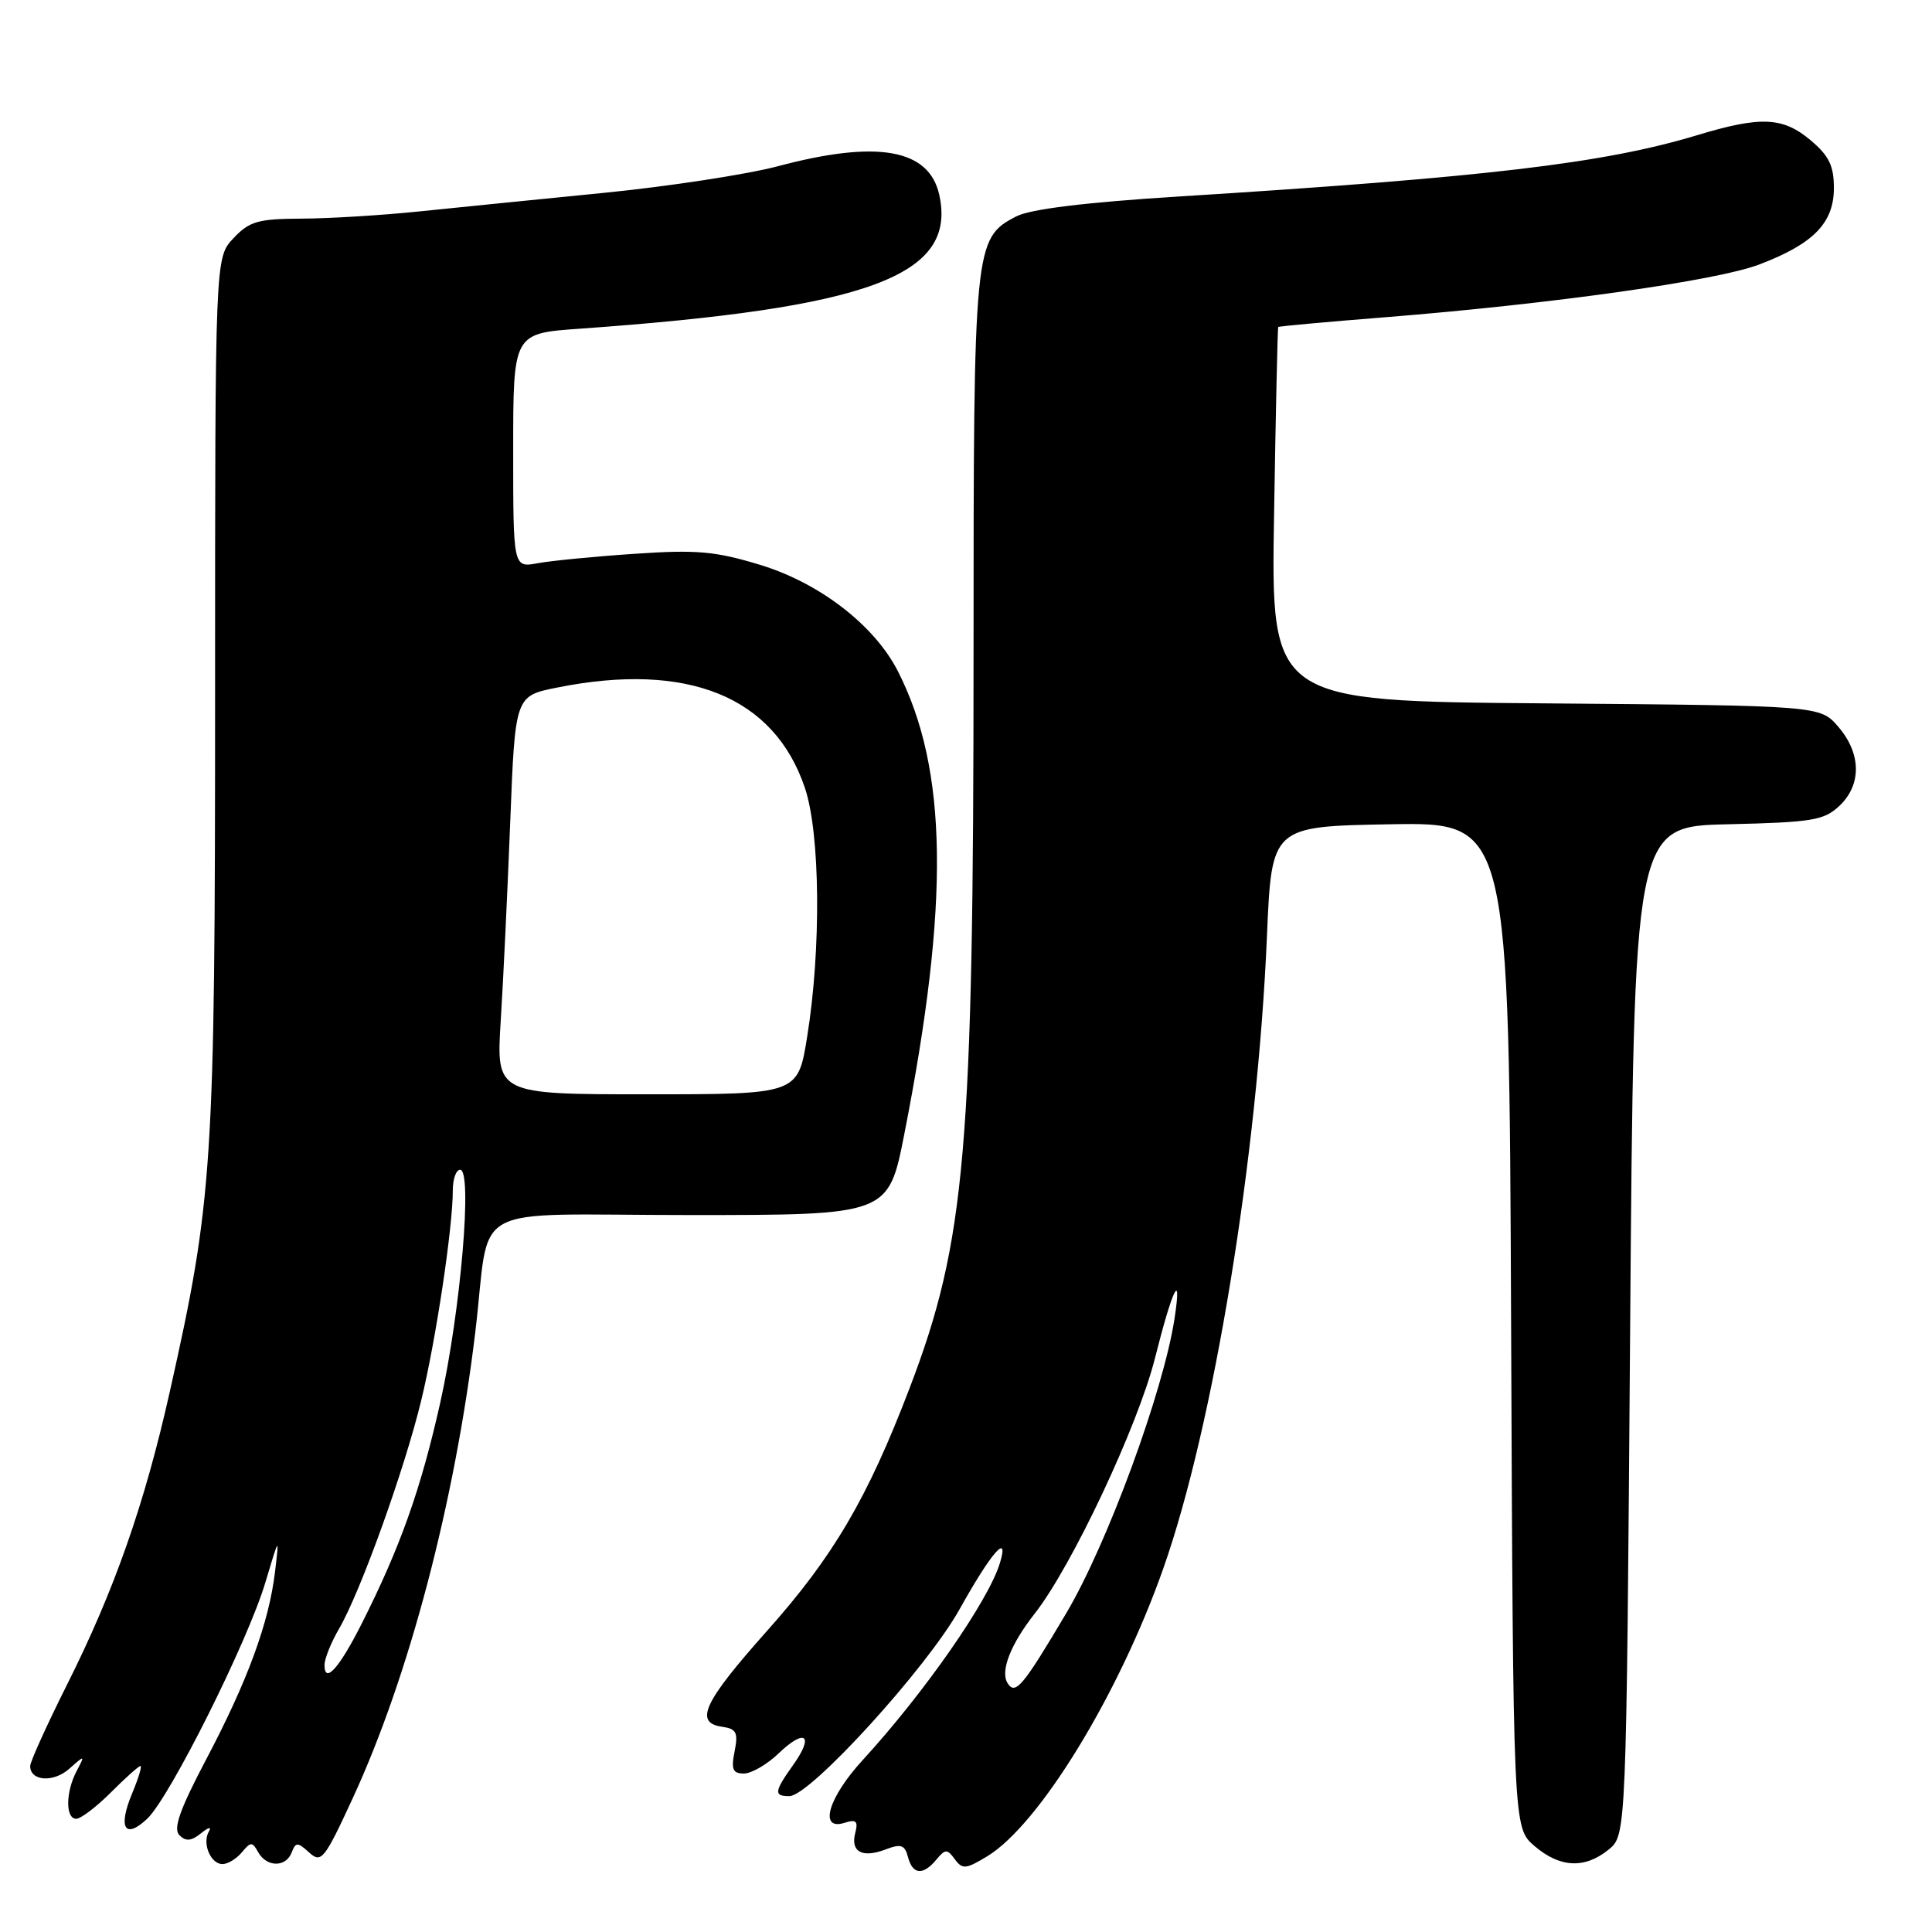 <?xml version="1.0" encoding="UTF-8" standalone="no"?>
<!DOCTYPE svg PUBLIC "-//W3C//DTD SVG 1.1//EN" "http://www.w3.org/Graphics/SVG/1.1/DTD/svg11.dtd" >
<svg xmlns="http://www.w3.org/2000/svg" xmlns:xlink="http://www.w3.org/1999/xlink" version="1.1" viewBox="0 0 256 256">
 <g >
 <path fill="currentColor"
d=" M 124.07 246.41 C 125.26 244.98 125.51 244.98 126.52 246.36 C 127.52 247.73 127.99 247.68 130.81 245.97 C 137.72 241.77 148.26 224.54 154.15 207.81 C 160.80 188.93 166.63 153.39 167.88 124.00 C 168.50 109.50 168.50 109.50 184.23 109.22 C 199.96 108.95 199.96 108.95 200.23 175.56 C 200.50 242.17 200.50 242.17 203.31 244.59 C 206.69 247.49 209.96 247.66 213.14 245.09 C 215.50 243.18 215.50 243.18 216.00 176.34 C 216.50 109.50 216.50 109.50 228.97 109.22 C 240.12 108.96 241.68 108.71 243.72 106.79 C 246.69 104.00 246.64 99.85 243.59 96.31 C 241.18 93.50 241.18 93.50 204.79 93.20 C 168.41 92.91 168.41 92.91 168.82 68.20 C 169.04 54.62 169.29 43.42 169.37 43.33 C 169.45 43.23 175.81 42.65 183.51 42.04 C 205.58 40.28 227.46 37.20 233.10 35.05 C 240.29 32.32 243.00 29.55 243.00 24.91 C 243.00 21.97 242.35 20.63 239.92 18.59 C 236.24 15.49 233.32 15.36 224.86 17.92 C 212.51 21.65 196.92 23.49 156.00 26.05 C 143.78 26.82 136.54 27.71 134.67 28.67 C 129.08 31.56 129.00 32.40 129.00 86.32 C 129.00 152.38 127.95 164.49 120.54 183.90 C 114.95 198.54 110.42 206.25 101.62 216.12 C 93.20 225.57 91.94 228.28 95.71 228.81 C 97.58 229.08 97.83 229.58 97.34 232.06 C 96.86 234.45 97.09 235.00 98.57 235.00 C 99.57 235.00 101.65 233.80 103.18 232.32 C 106.70 228.96 107.91 229.92 105.11 233.85 C 102.58 237.40 102.51 238.00 104.59 238.00 C 107.34 238.00 122.80 221.02 127.14 213.25 C 131.36 205.68 133.77 202.92 132.49 207.12 C 130.98 212.11 122.46 224.33 114.32 233.21 C 109.72 238.22 108.45 242.63 111.92 241.53 C 113.44 241.04 113.73 241.31 113.33 242.85 C 112.67 245.37 114.23 246.24 117.32 245.07 C 119.38 244.28 119.89 244.45 120.31 246.06 C 120.92 248.41 122.31 248.54 124.07 246.41 Z  M 32.05 245.44 C 33.23 244.02 33.43 244.02 34.22 245.44 C 35.35 247.44 37.89 247.45 38.65 245.46 C 39.19 244.07 39.42 244.07 40.97 245.47 C 42.57 246.92 42.98 246.42 46.74 238.27 C 54.21 222.09 60.28 199.01 62.98 176.50 C 65.09 158.95 61.33 161.00 91.41 161.00 C 117.72 161.00 117.72 161.00 119.83 150.25 C 125.85 119.62 125.60 101.93 118.97 88.93 C 115.86 82.84 108.60 77.24 100.70 74.84 C 94.78 73.04 92.29 72.82 84.12 73.38 C 78.83 73.73 73.04 74.30 71.25 74.63 C 68.00 75.23 68.00 75.23 68.00 59.70 C 68.00 44.18 68.00 44.18 76.75 43.56 C 115.25 40.82 126.81 36.53 124.46 25.83 C 123.12 19.73 116.27 18.51 103.06 22.03 C 98.97 23.11 88.62 24.70 80.06 25.55 C 71.50 26.40 60.45 27.51 55.50 28.02 C 50.55 28.53 43.54 28.96 39.92 28.97 C 34.17 29.00 33.05 29.32 30.92 31.58 C 28.50 34.16 28.50 34.16 28.50 91.83 C 28.50 154.46 28.21 158.96 22.48 184.49 C 19.15 199.34 15.14 210.76 8.88 223.23 C 6.20 228.58 4.00 233.44 4.00 234.01 C 4.00 236.02 7.09 236.23 9.18 234.37 C 11.27 232.52 11.28 232.53 10.15 234.68 C 8.69 237.46 8.66 241.00 10.10 241.00 C 10.70 241.00 12.77 239.43 14.70 237.50 C 16.62 235.57 18.39 234.00 18.61 234.00 C 18.84 234.00 18.35 235.62 17.52 237.61 C 15.60 242.19 16.53 243.79 19.50 241.00 C 22.49 238.19 32.82 217.54 35.17 209.66 C 37.01 203.50 37.01 203.50 36.44 208.29 C 35.63 215.03 32.81 222.72 27.34 233.09 C 23.81 239.79 22.92 242.32 23.77 243.17 C 24.63 244.03 25.35 243.96 26.65 242.91 C 27.60 242.13 28.07 242.02 27.69 242.66 C 26.75 244.22 27.90 247.00 29.48 247.00 C 30.18 247.00 31.34 246.30 32.05 245.44 Z  M 133.50 223.01 C 132.52 221.42 133.92 217.86 137.11 213.80 C 142.02 207.55 150.76 188.98 153.03 180.00 C 155.38 170.67 156.64 168.11 155.63 174.73 C 154.15 184.37 146.73 204.57 141.29 213.75 C 135.51 223.50 134.53 224.67 133.50 223.01 Z  M 43.00 220.62 C 43.00 219.79 43.87 217.63 44.93 215.81 C 47.76 210.96 53.61 194.70 55.83 185.50 C 57.79 177.39 60.00 162.63 60.00 157.70 C 60.00 156.21 60.44 155.00 60.97 155.00 C 62.64 155.00 61.04 173.73 58.35 185.79 C 55.78 197.30 53.04 205.01 47.92 215.16 C 44.94 221.06 43.00 223.21 43.00 220.62 Z  M 66.35 135.25 C 66.69 129.89 67.25 118.01 67.61 108.86 C 68.26 92.22 68.26 92.22 73.80 91.11 C 91.09 87.64 102.59 92.29 106.66 104.42 C 108.69 110.47 108.83 125.78 106.95 137.39 C 105.73 145.00 105.73 145.00 85.73 145.00 C 65.74 145.00 65.74 145.00 66.35 135.25 Z "/>
</g>
</svg>